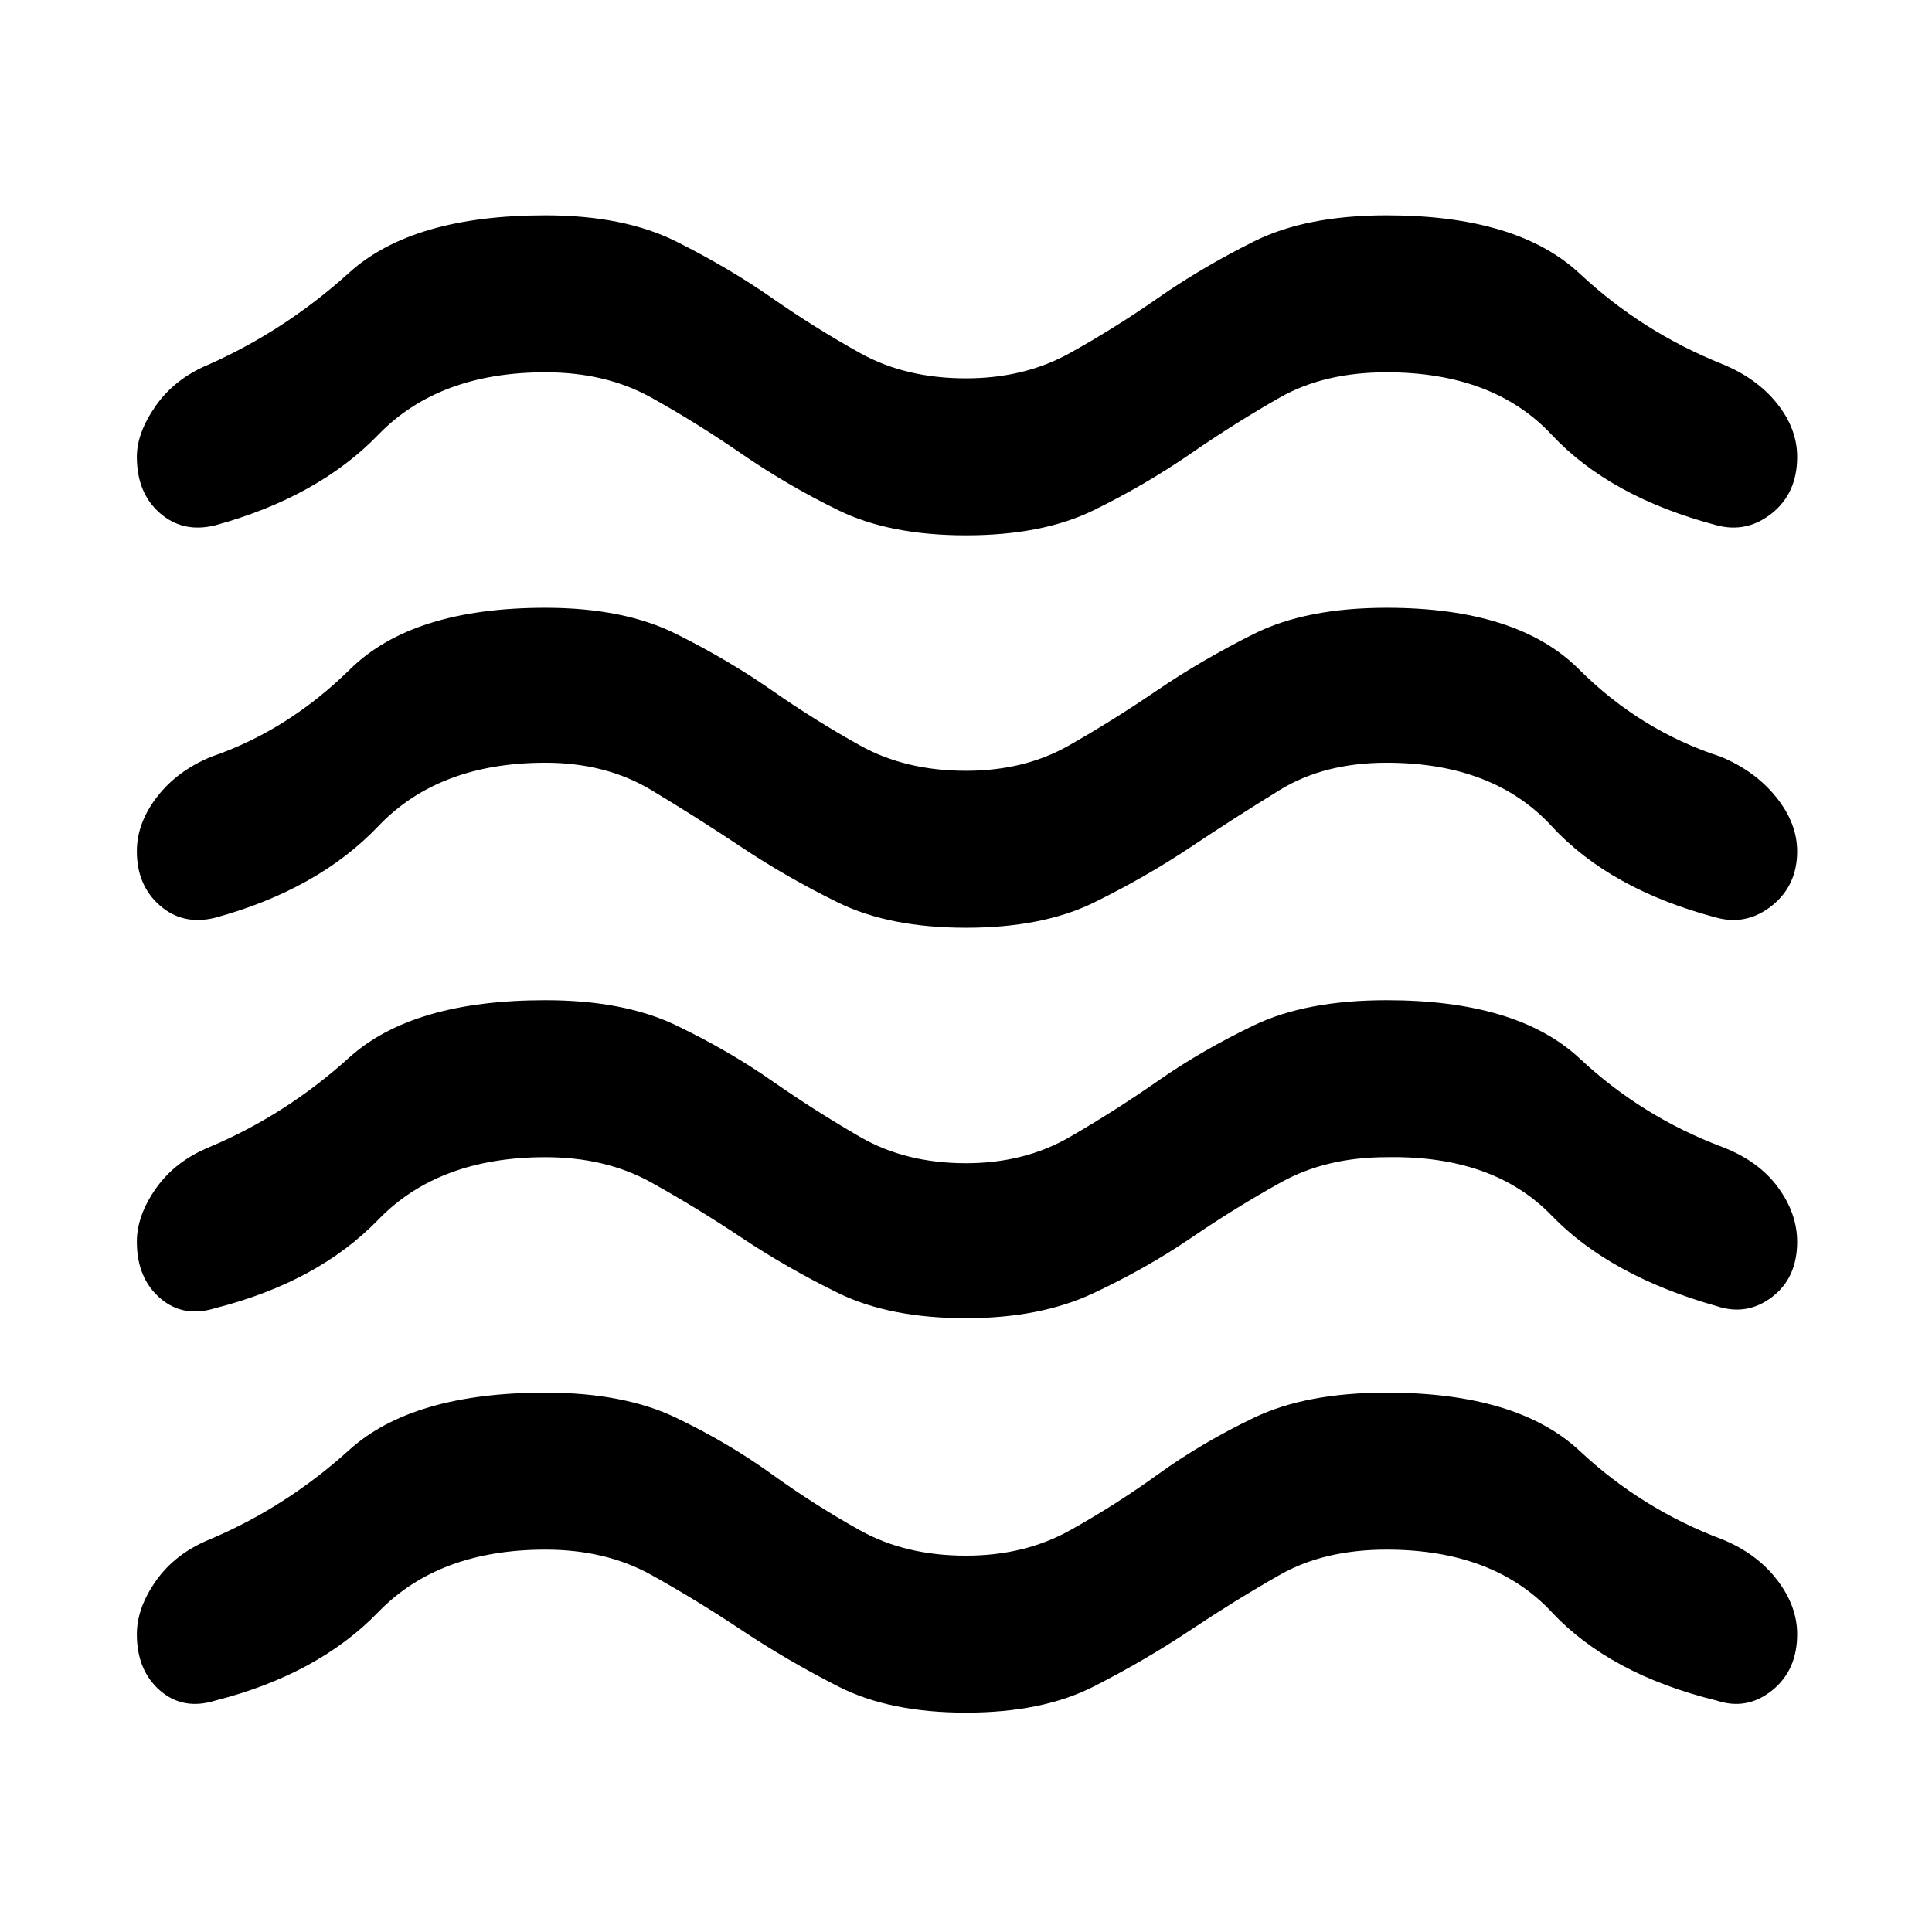<svg xmlns="http://www.w3.org/2000/svg" height="48" width="48"><path d="M3.4 40.6q0-.65.475-1.325Q4.35 38.6 5.2 38.25q1.9-.8 3.475-2.225Q10.25 34.6 13.55 34.6q1.95 0 3.25.625t2.375 1.4q1.075.775 2.2 1.4 1.125.625 2.625.625 1.45 0 2.575-.625 1.125-.625 2.2-1.4 1.075-.775 2.375-1.4 1.3-.625 3.3-.625 3.25 0 4.8 1.45 1.55 1.45 3.55 2.2.85.35 1.35 1 .5.65.5 1.35 0 .9-.625 1.4-.625.5-1.375.25-2.65-.65-4.1-2.2-1.45-1.55-4.1-1.55-1.55 0-2.65.625-1.1.625-2.225 1.375t-2.4 1.4q-1.275.65-3.175.65t-3.175-.65q-1.275-.65-2.4-1.4-1.125-.75-2.25-1.375T13.55 38.5q-2.65 0-4.15 1.55-1.5 1.55-4.05 2.2-.8.25-1.375-.25T3.4 40.6Zm0-9.75q0-.65.475-1.325Q4.35 28.85 5.2 28.5q1.9-.8 3.475-2.225 1.575-1.425 4.875-1.425 1.95 0 3.25.625t2.375 1.375q1.075.75 2.2 1.4 1.125.65 2.625.65 1.45 0 2.575-.65 1.125-.65 2.2-1.4 1.075-.75 2.375-1.375t3.3-.625q3.25 0 4.8 1.45 1.55 1.45 3.55 2.2.9.35 1.375 1t.475 1.35q0 .9-.625 1.375t-1.375.225q-2.65-.75-4.1-2.25-1.45-1.5-4.1-1.45-1.5 0-2.625.625T29.6 30.75q-1.1.75-2.425 1.375-1.325.625-3.175.625-1.9 0-3.175-.625t-2.4-1.375q-1.125-.75-2.25-1.375t-2.625-.625q-2.65 0-4.15 1.55-1.5 1.55-4.05 2.2-.8.25-1.375-.25t-.575-1.4Zm0-19.5q0-.6.475-1.275Q4.35 9.4 5.2 9.05q1.9-.85 3.475-2.275Q10.25 5.35 13.55 5.35q1.95 0 3.25.65t2.375 1.4q1.075.75 2.2 1.375Q22.5 9.4 24 9.4q1.45 0 2.575-.625 1.125-.625 2.2-1.375Q29.85 6.65 31.15 6q1.3-.65 3.3-.65 3.25 0 4.8 1.45 1.55 1.45 3.55 2.25.85.35 1.35.975.5.625.5 1.325 0 .9-.625 1.4-.625.5-1.375.3-2.65-.7-4.1-2.25-1.45-1.55-4.1-1.55-1.55 0-2.65.625-1.1.625-2.225 1.4-1.125.775-2.4 1.4Q25.9 13.3 24 13.3t-3.175-.625q-1.275-.625-2.4-1.4-1.125-.775-2.25-1.4-1.125-.625-2.625-.625-2.65 0-4.15 1.55-1.5 1.55-4.05 2.25-.8.2-1.375-.3t-.575-1.4Zm0 9.8q0-.7.5-1.35.5-.65 1.35-1 1.9-.65 3.45-2.175 1.55-1.525 4.85-1.525 1.95 0 3.25.65t2.375 1.4q1.075.75 2.2 1.375 1.125.625 2.625.625 1.45 0 2.55-.625 1.1-.625 2.2-1.375t2.4-1.4q1.3-.65 3.3-.65 3.25 0 4.775 1.525Q40.75 18.15 42.75 18.8q.85.35 1.375 1t.525 1.35q0 .85-.625 1.35-.625.5-1.375.3-2.65-.7-4.1-2.275-1.45-1.575-4.1-1.575-1.55 0-2.65.675-1.1.675-2.225 1.425t-2.4 1.375Q25.9 23.05 24 23.05t-3.175-.625q-1.275-.625-2.4-1.375t-2.25-1.425q-1.125-.675-2.625-.675-2.65 0-4.15 1.575Q7.9 22.1 5.35 22.8q-.8.2-1.375-.3T3.4 21.15Z"/></svg>
